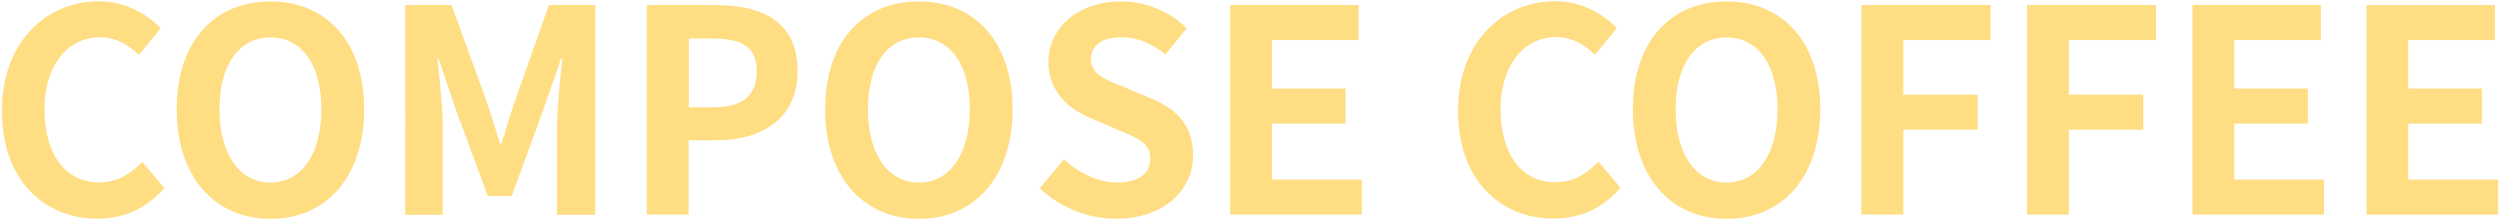 <?xml version="1.0" encoding="utf-8"?>
<!-- Generator: Adobe Illustrator 27.9.0, SVG Export Plug-In . SVG Version: 6.00 Build 0)  -->
<svg version="1.1" id="Layer_1" xmlns="http://www.w3.org/2000/svg" xmlns:xlink="http://www.w3.org/1999/xlink" x="0px" y="0px"
	 viewBox="0 0 1590 140" style="enable-background:new 0 0 1590 140;" xml:space="preserve">
<style type="text/css">
	.st0{enable-background:new    ;}
	.st1{fill:#FFDD83;}
</style>
<g class="st0">
	<path class="st1" d="M1.2,70.5c0-43.9,28.3-69.7,61.9-69.7C80,0.9,93.5,9,102.2,18L88.3,34.9c-6.8-6.5-14.6-11.2-24.7-11.2
		c-20.2,0-35.3,17.3-35.3,45.9c0,29,13.7,46.4,34.7,46.4c11.5,0,20.3-5.4,27.5-13.1l14,16.6c-11,12.8-25.2,19.6-42.5,19.6
		C28.6,139.1,1.2,115,1.2,70.5z"/>
	<path class="st1" d="M112.4,69.5c0-43.4,24.3-68.6,59.6-68.6c35.3,0,59.6,25.4,59.6,68.6c0,43.2-24.3,69.7-59.6,69.7
		C136.7,139.1,112.4,112.7,112.4,69.5z M204.4,69.5c0-28.6-12.6-45.7-32.4-45.7c-19.8,0-32.4,17.1-32.4,45.7
		c0,28.4,12.6,46.6,32.4,46.6C191.8,116.1,204.4,97.9,204.4,69.5z"/>
	<path class="st1" d="M257.7,3.2h29.5l22.7,62.5c2.9,8.3,5.4,17.1,8.1,25.6h0.9c2.9-8.5,5.2-17.3,8.1-25.6l22.1-62.5h29.5v133.4
		h-24.3V81c0-12.6,2-31.1,3.4-43.7h-0.9l-10.8,31.3l-20.5,56h-15.3l-20.7-56l-10.6-31.3h-0.7c1.3,12.6,3.4,31.1,3.4,43.7v55.6h-23.9
		V3.2z"/>
	<path class="st1" d="M411.4,3.2h43.7c29.5,0,52.2,10.4,52.2,41.9c0,30.4-22.9,44.1-51.5,44.1h-17.8v47.3h-26.6V3.2z M454.1,68.2
		c18.4,0,27.2-7.7,27.2-23c0-15.5-9.7-20.7-28.1-20.7h-15.1v43.7H454.1z"/>
	<path class="st1" d="M524.8,69.5c0-43.4,24.3-68.6,59.6-68.6c35.3,0,59.6,25.4,59.6,68.6c0,43.2-24.3,69.7-59.6,69.7
		C549.1,139.1,524.8,112.7,524.8,69.5z M616.8,69.5c0-28.6-12.6-45.7-32.4-45.7S552,40.8,552,69.5c0,28.4,12.6,46.6,32.4,46.6
		S616.8,97.9,616.8,69.5z"/>
	<path class="st1" d="M661.3,119.7l15.3-18.4c9.5,8.8,22.1,14.8,33.8,14.8c13.9,0,21.2-5.9,21.2-15.3c0-9.9-8.1-13-20-18l-17.8-7.6
		c-13.5-5.6-27-16.4-27-35.8c0-21.8,19.1-38.5,46.1-38.5c15.5,0,31,6.1,41.8,17.1l-13.5,16.7c-8.5-7-17.3-11-28.3-11
		c-11.7,0-19.1,5.2-19.1,14c0,9.5,9.4,13,20.7,17.5l17.5,7.4c16.2,6.7,26.8,16.9,26.8,36.2c0,21.8-18.2,40.3-49,40.3
		C692,139.1,674.2,132.1,661.3,119.7z"/>
	<path class="st1" d="M782.4,3.2h81.7v22.3H809v30.8h46.8v22.3H809v35.6h57.1v22.3h-83.7V3.2z"/>
	<path class="st1" d="M927.3,70.5c0-43.9,28.3-69.7,61.9-69.7c16.9,0,30.4,8.1,39.1,17.1l-13.9,16.9c-6.8-6.5-14.6-11.2-24.7-11.2
		c-20.2,0-35.3,17.3-35.3,45.9c0,29,13.7,46.4,34.7,46.4c11.5,0,20.3-5.4,27.5-13.1l14,16.6c-11,12.8-25.2,19.6-42.5,19.6
		C954.7,139.1,927.3,115,927.3,70.5z"/>
	<path class="st1" d="M1038.5,69.5c0-43.4,24.3-68.6,59.6-68.6c35.3,0,59.6,25.4,59.6,68.6c0,43.2-24.3,69.7-59.6,69.7
		C1062.8,139.1,1038.5,112.7,1038.5,69.5z M1130.5,69.5c0-28.6-12.6-45.7-32.4-45.7s-32.4,17.1-32.4,45.7
		c0,28.4,12.6,46.6,32.4,46.6S1130.5,97.9,1130.5,69.5z"/>
	<path class="st1" d="M1183.8,3.2h82.1v22.3h-55.4v34.7h47.3v22.3h-47.3v54h-26.6V3.2z"/>
	<path class="st1" d="M1289.1,3.2h82.1v22.3h-55.4v34.7h47.3v22.3h-47.3v54h-26.6V3.2z"/>
	<path class="st1" d="M1394.4,3.2h81.7v22.3H1421v30.8h46.8v22.3H1421v35.6h57.1v22.3h-83.7V3.2z"/>
	<path class="st1" d="M1505.1,3.2h81.7v22.3h-55.1v30.8h46.8v22.3h-46.8v35.6h57.1v22.3h-83.7V3.2z"/>
</g>
</svg>
